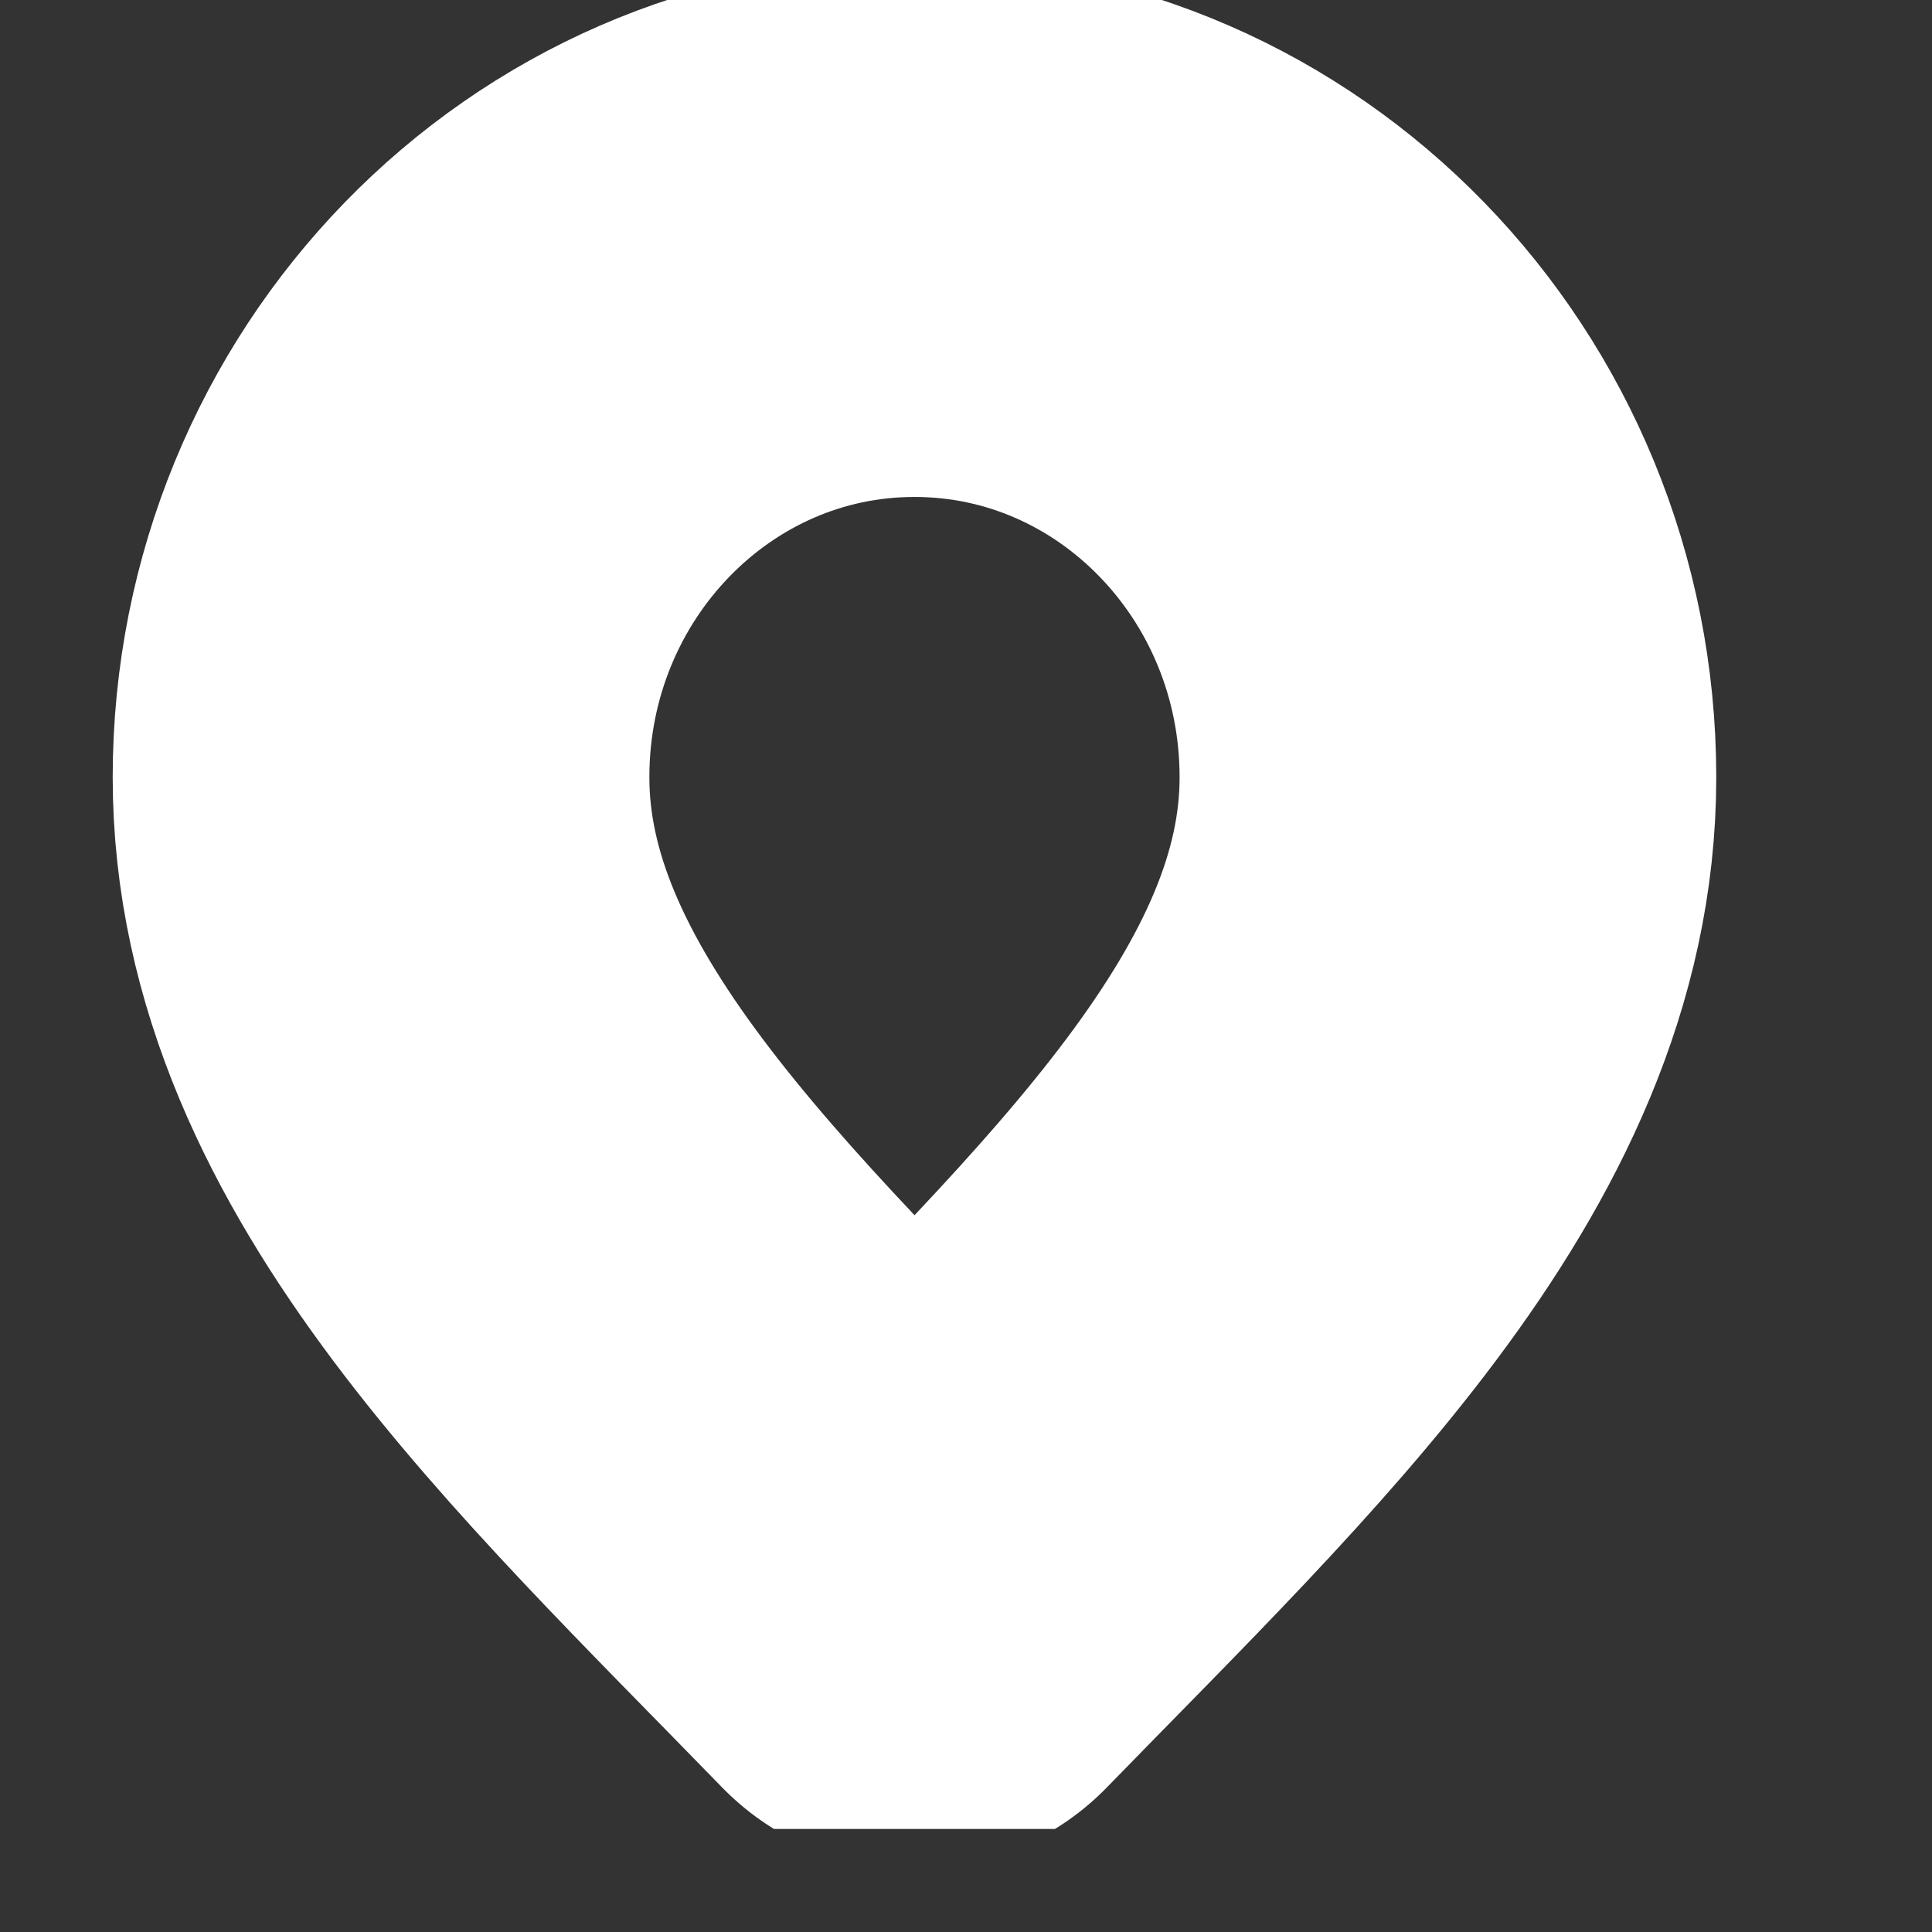 <svg width="9" height="9" viewBox="0 0 9 9" fill="none" xmlns="http://www.w3.org/2000/svg">
<rect x="0" y="0" width="9" height="9" fill="#333333" stroke="none"/>
<g clip-path="url(#clip0_69_4360)">
<path d="M4.26 7.455C5.503 6.177 6.745 5.033 6.745 3.621C6.745 2.209 5.632 1.065 4.26 1.065C2.888 1.065 1.775 2.209 1.775 3.621C1.775 5.033 3.018 6.177 4.26 7.455Z" stroke="white" stroke-width="2.5" stroke-linecap="round" stroke-linejoin="round"/>
</g>
<defs>
<clipPath id="clip0_69_4360">
<rect width="8.52" height="8.52" fill="white"/>
</clipPath>
</defs>
</svg>
